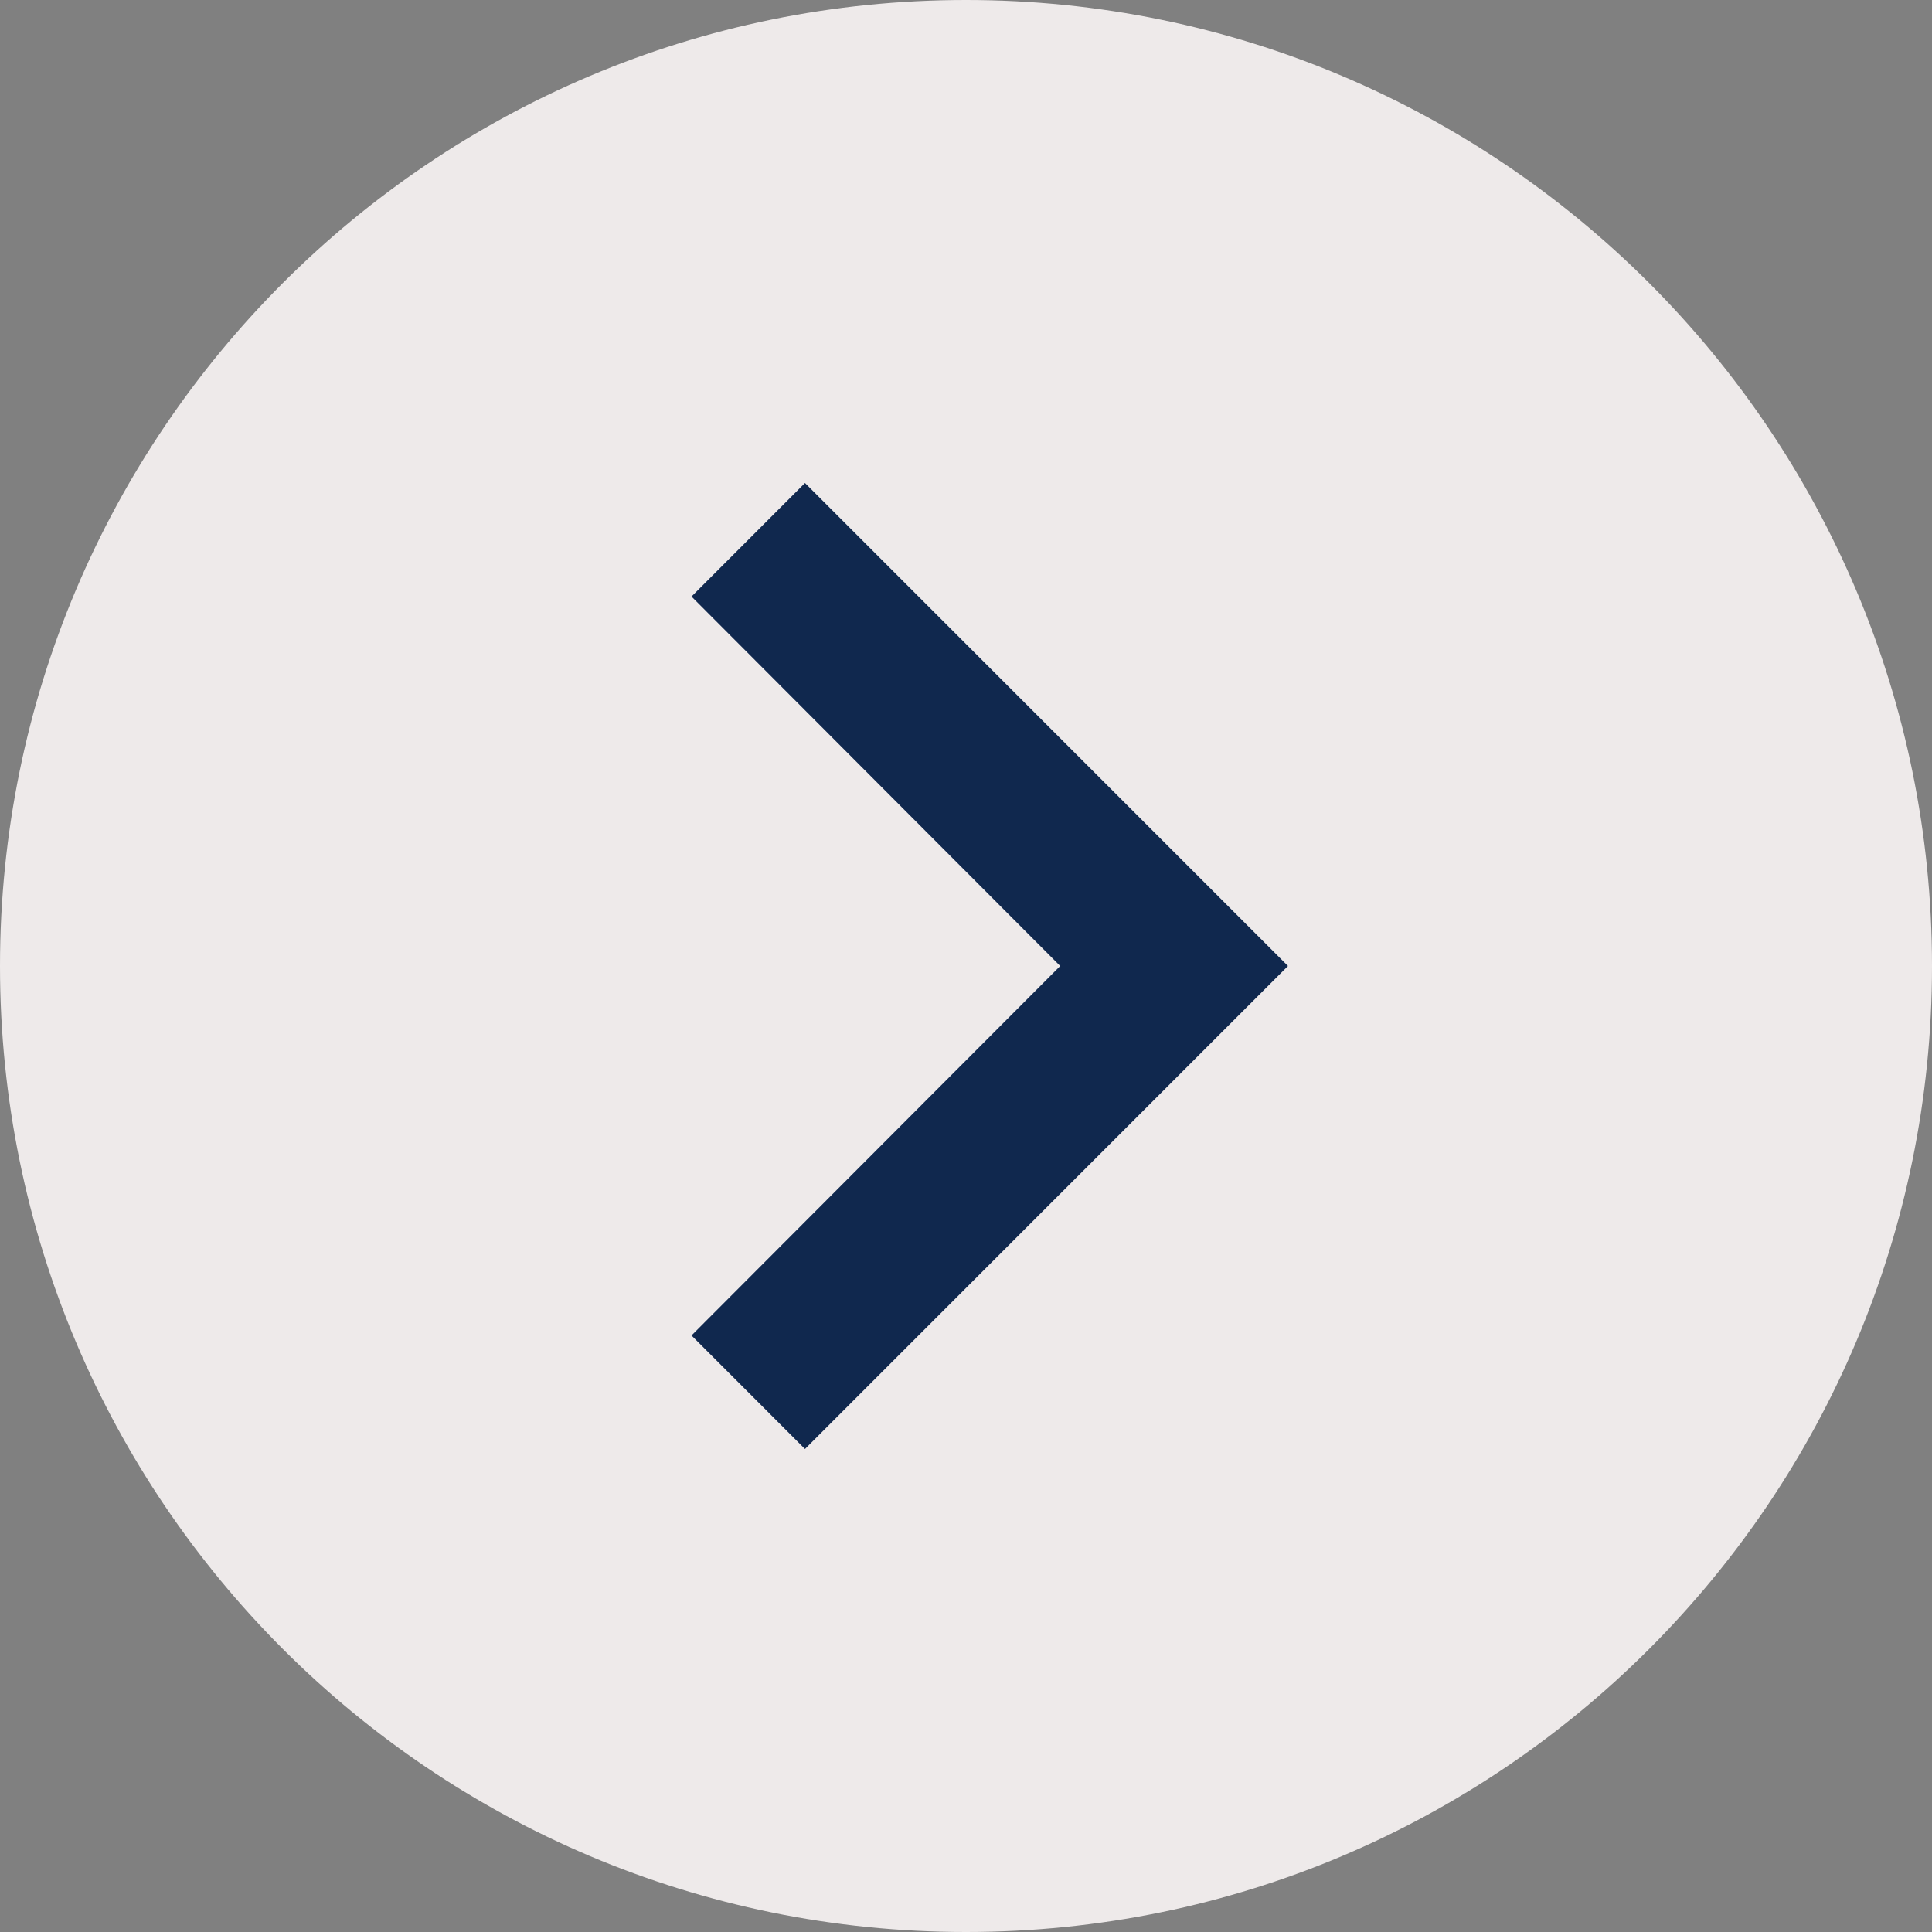 <svg width="50" height="50" viewBox="0 0 50 50" fill="none" xmlns="http://www.w3.org/2000/svg">
<rect x="0" y="0" width="50" height="50" fill="#808080" stroke="none"/>
<path d="M25 50C38.807 50 50 38.807 50 25C50 11.193 38.807 0 25 0C11.193 0 0 11.193 0 25C0 38.807 11.193 50 25 50Z" fill="#EEEAEA"/>
<path d="M20.833 12.5L17.896 15.438L27.438 25L17.896 34.562L20.833 37.5L33.333 25L20.833 12.5Z" fill="#10284E"/>
</svg>
